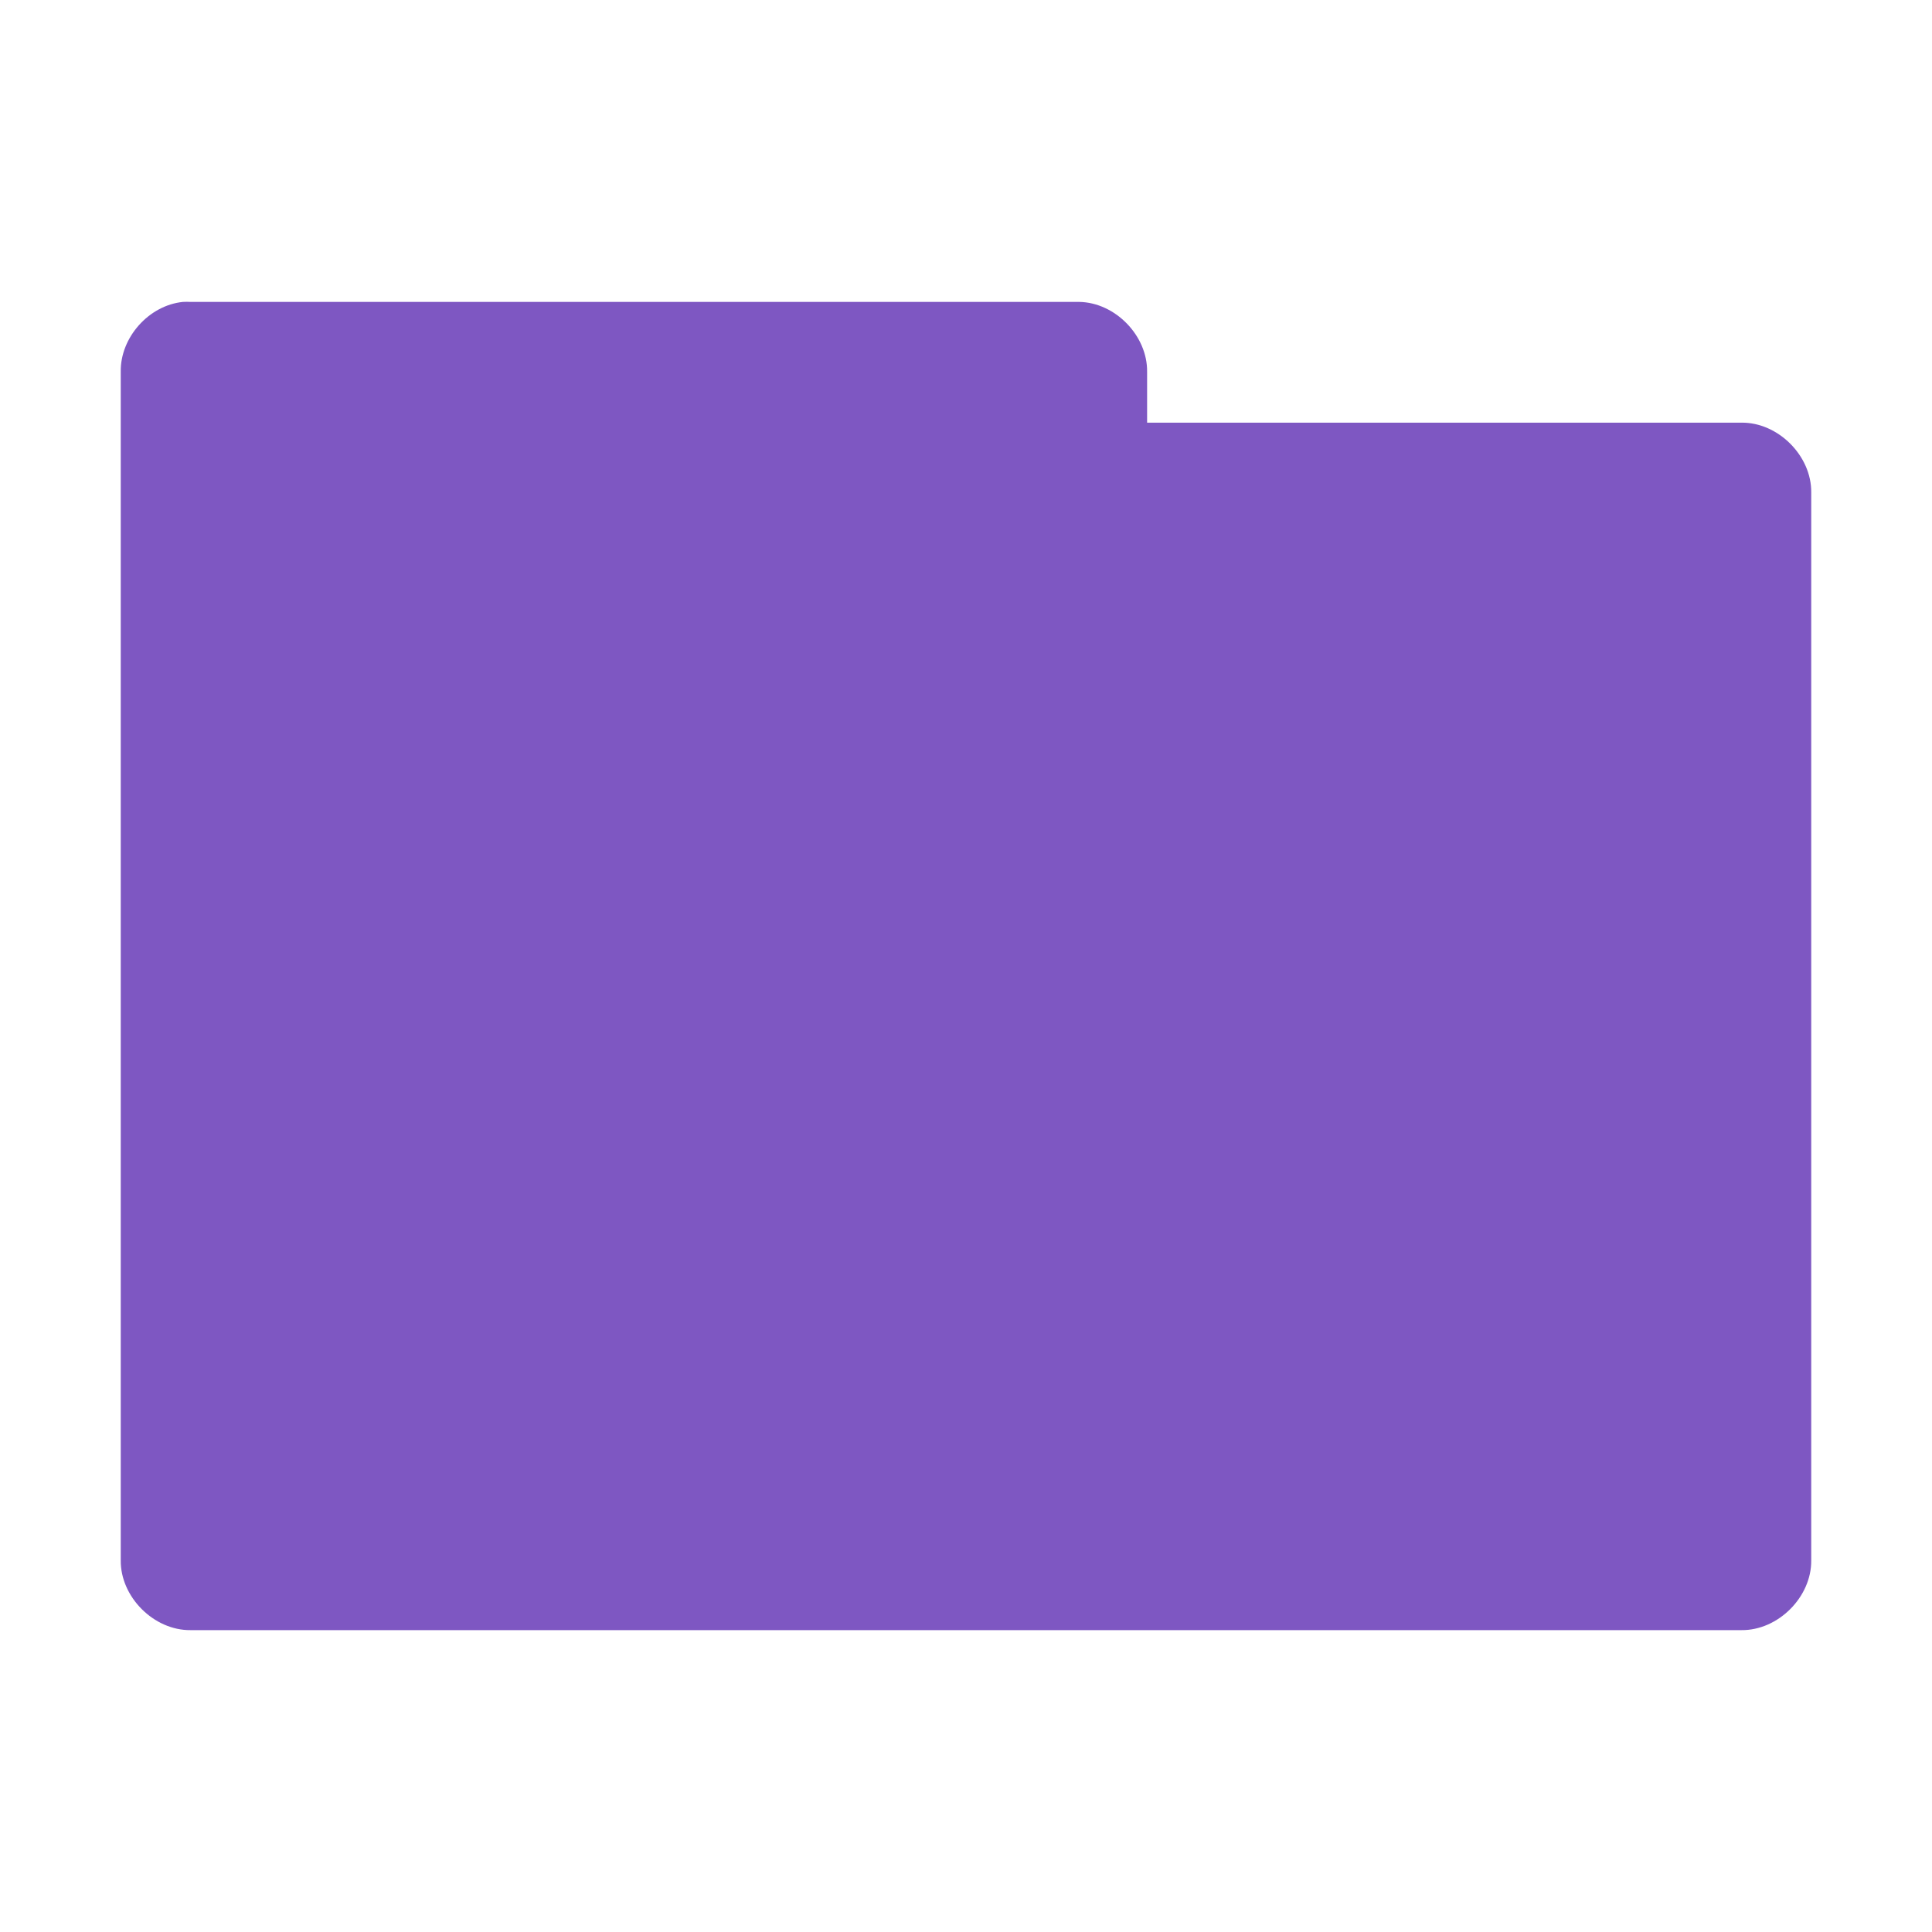 <?xml version="1.0" encoding="UTF-8" standalone="no"?>
<svg
   xmlns:dc="http://purl.org/dc/elements/1.1/"
   xmlns:cc="http://creativecommons.org/ns#"
   xmlns:rdf="http://www.w3.org/1999/02/22-rdf-syntax-ns#"
   xmlns:svg="http://www.w3.org/2000/svg"
   xmlns="http://www.w3.org/2000/svg"
   xmlns:sodipodi="http://sodipodi.sourceforge.net/DTD/sodipodi-0.dtd"
   xmlns:inkscape="http://www.inkscape.org/namespaces/inkscape"
   width="128"
   height="128"
   viewBox="0 0 102.4 102.4"
   version="1.1"
   id="svg2"
   inkscape:version="0.91 r"
   sodipodi:docname="purple-folder.svg">
  <defs
     id="defs9" />
  <sodipodi:namedview
     pagecolor="#ffffff"
     bordercolor="#666666"
     borderopacity="1"
     objecttolerance="10"
     gridtolerance="10"
     guidetolerance="10"
     inkscape:pageopacity="0"
     inkscape:pageshadow="2"
     inkscape:window-width="1280"
     inkscape:window-height="998"
     id="namedview7"
     showgrid="true"
     inkscape:zoom="3.9333334"
     inkscape:cx="86.064085"
     inkscape:cy="71.034398"
     inkscape:window-x="0"
     inkscape:window-y="0"
     inkscape:window-maximized="1"
     inkscape:current-layer="svg2">
    <inkscape:grid
       type="xygrid"
       id="grid2988"
       empspacing="5"
       visible="true"
       enabled="true"
       snapvisiblegridlinesonly="true" />
  </sodipodi:namedview>
  <path
     sodipodi:nodetypes="ccccccccccccc"
     inkscape:connector-curvature="0"
     id="path3912"
     d="m 9.7,16.002 c -1.807,0.178 -3.329,1.884 -3.3,3.7 l 0,62.998 c -0.022,1.943 1.757,3.722 3.7,3.7 l 82.199,0 c 1.943,0.022 3.722,-1.757 3.7,-3.7 l 0,-56.598 c 0.022,-1.943 -1.757,-3.722 -3.7,-3.7 l -31.5,0 0,-2.7 c 0.022,-1.91 -1.69,-3.67 -3.6,-3.7 l -47.099,0 c -0.133,-0.007 -0.267,-0.007 -0.4,0 z"
     style="font-size:medium;font-style:normal;font-variant:normal;font-weight:normal;font-stretch:normal;text-indent:0;text-align:start;text-decoration:none;line-height:normal;letter-spacing:normal;word-spacing:normal;text-transform:none;direction:ltr;block-progression:tb;writing-mode:lr-tb;text-anchor:start;baseline-shift:baseline;color:#000000;fill:#7e57c2;fill-opacity:1;fill-rule:nonzero;stroke:none;stroke-width:2.286;marker:none;visibility:visible;display:inline;overflow:visible;enable-background:accumulate;font-family:Sans;-inkscape-font-specification:Sans" />
</svg>
